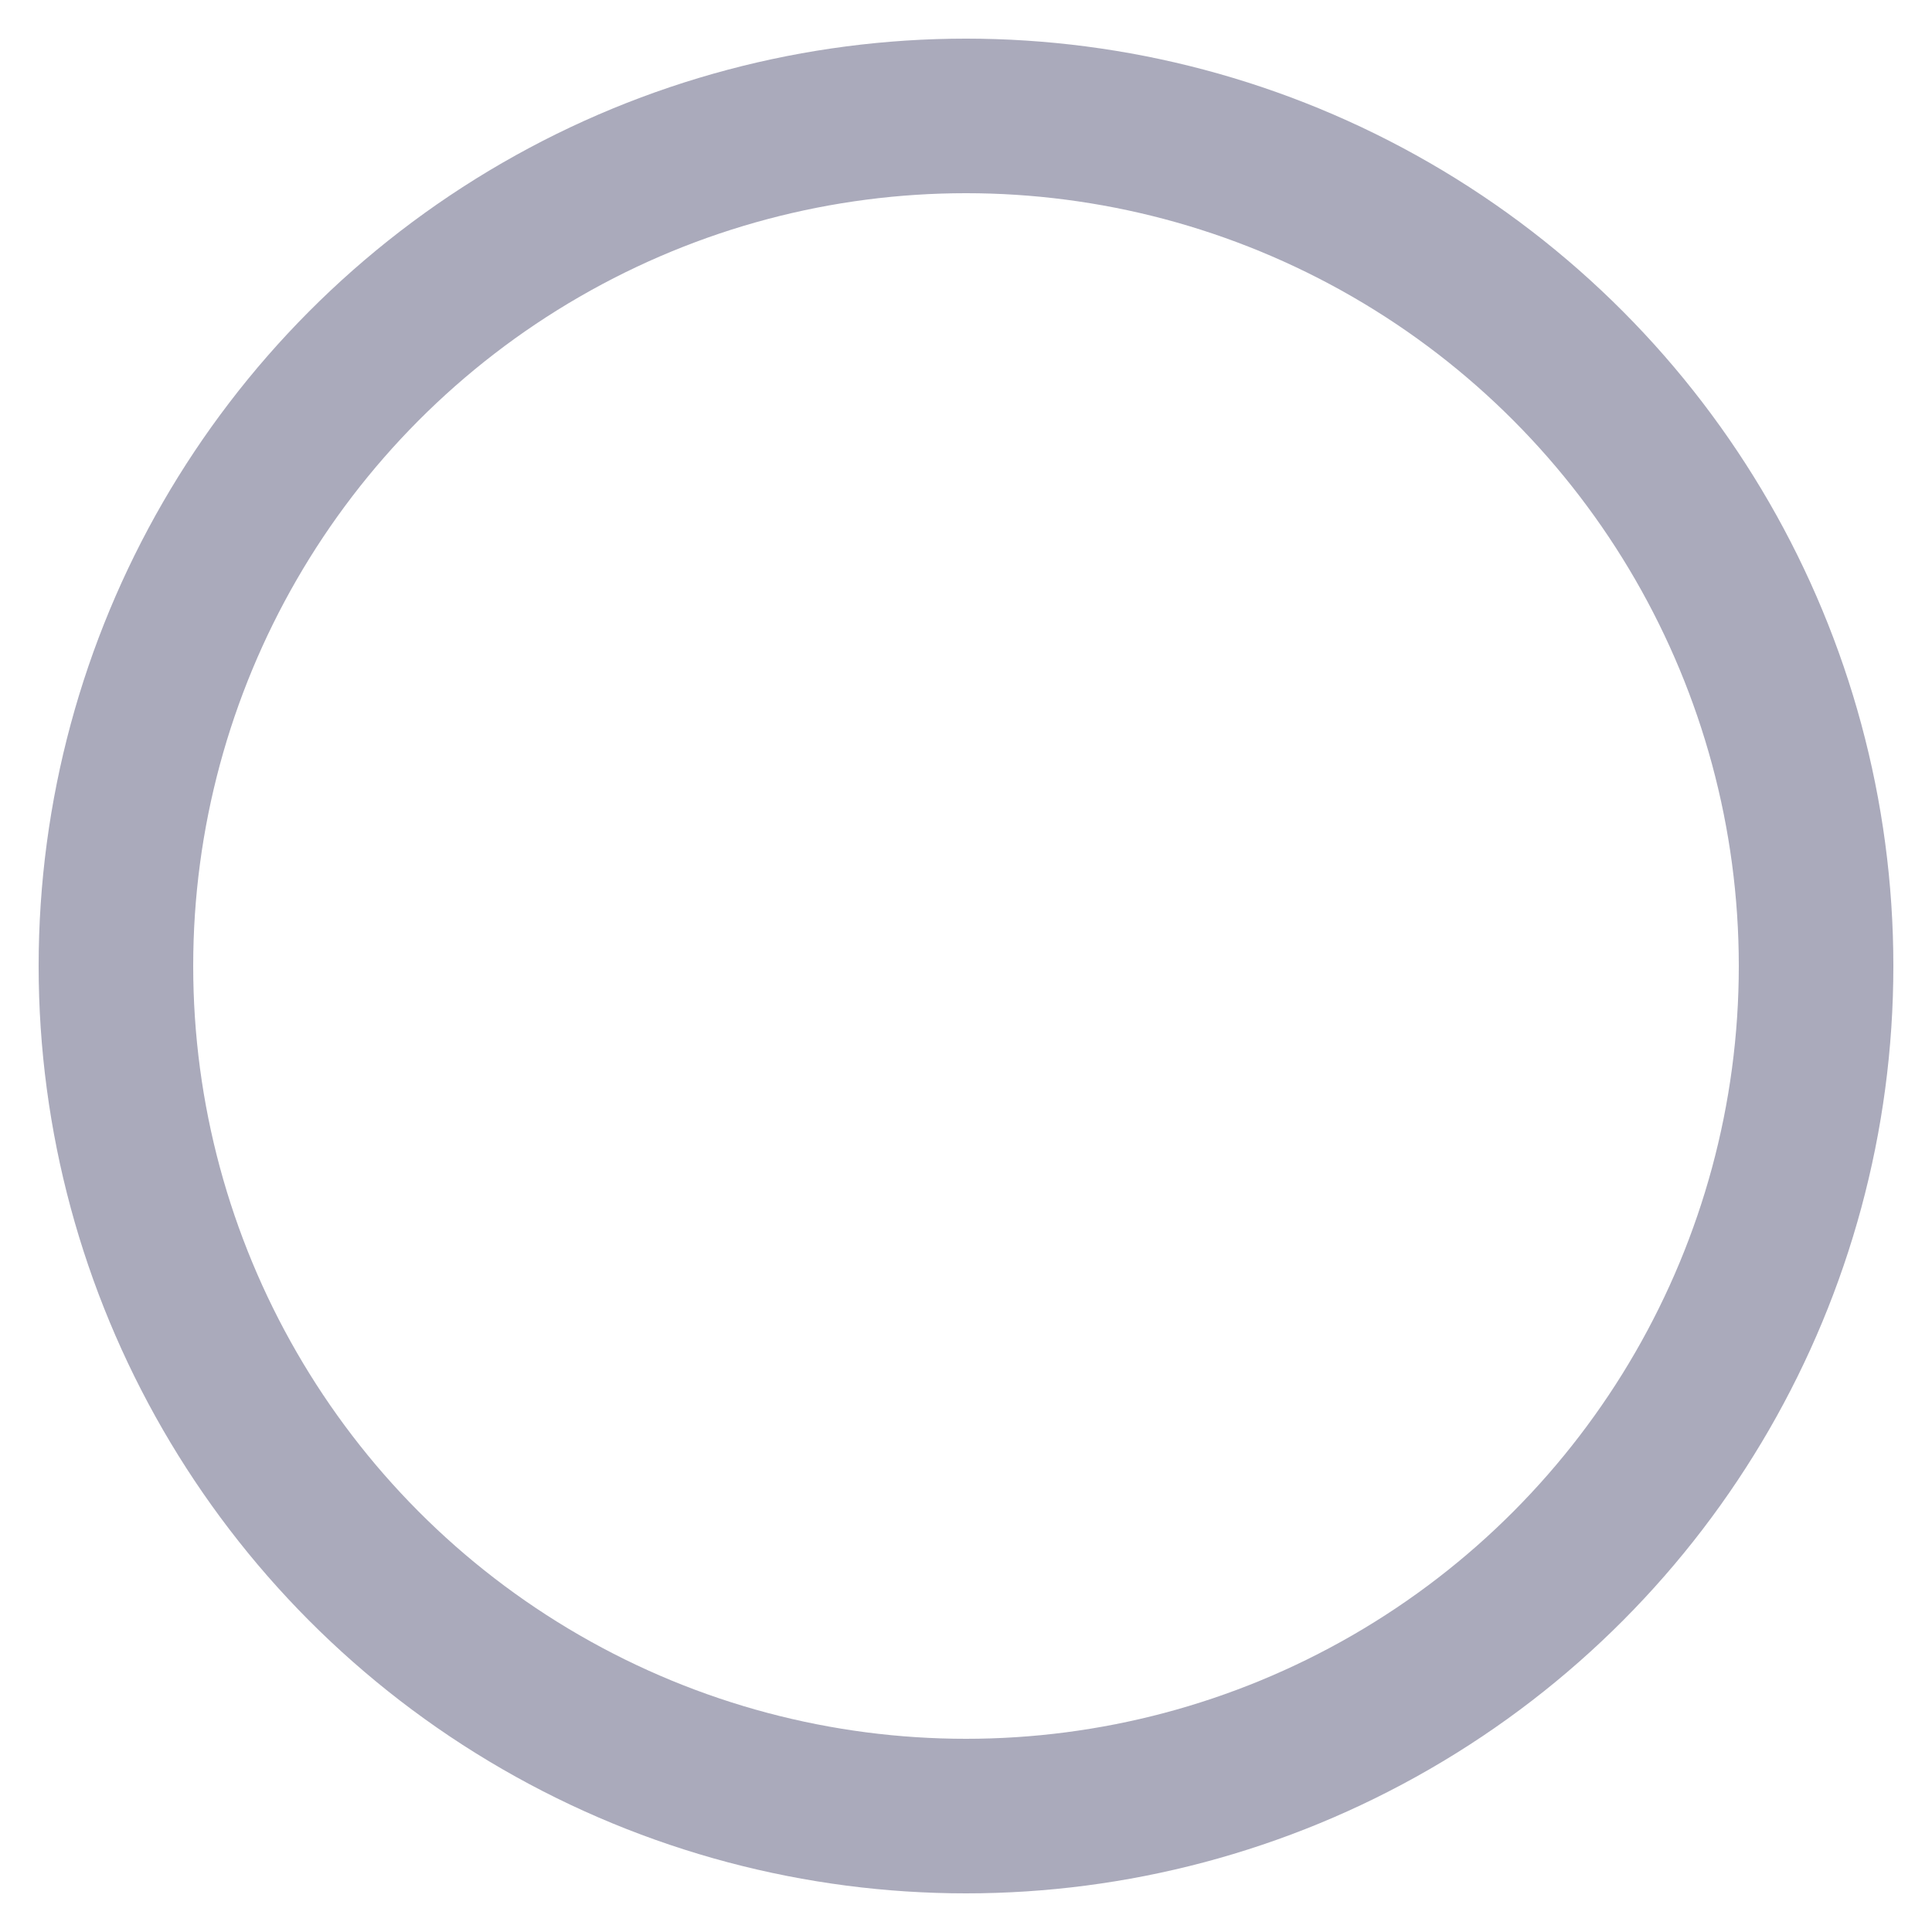 <svg viewBox="0 0 100 100" xmlns="http://www.w3.org/2000/svg" fill-rule="evenodd" clip-rule="evenodd" stroke-linecap="round" stroke-linejoin="round" stroke-miterlimit="1.5">
	<circle cx="50" cy="50" r="44" fill="none" stroke="#aab" stroke-width="8" />
</svg>

